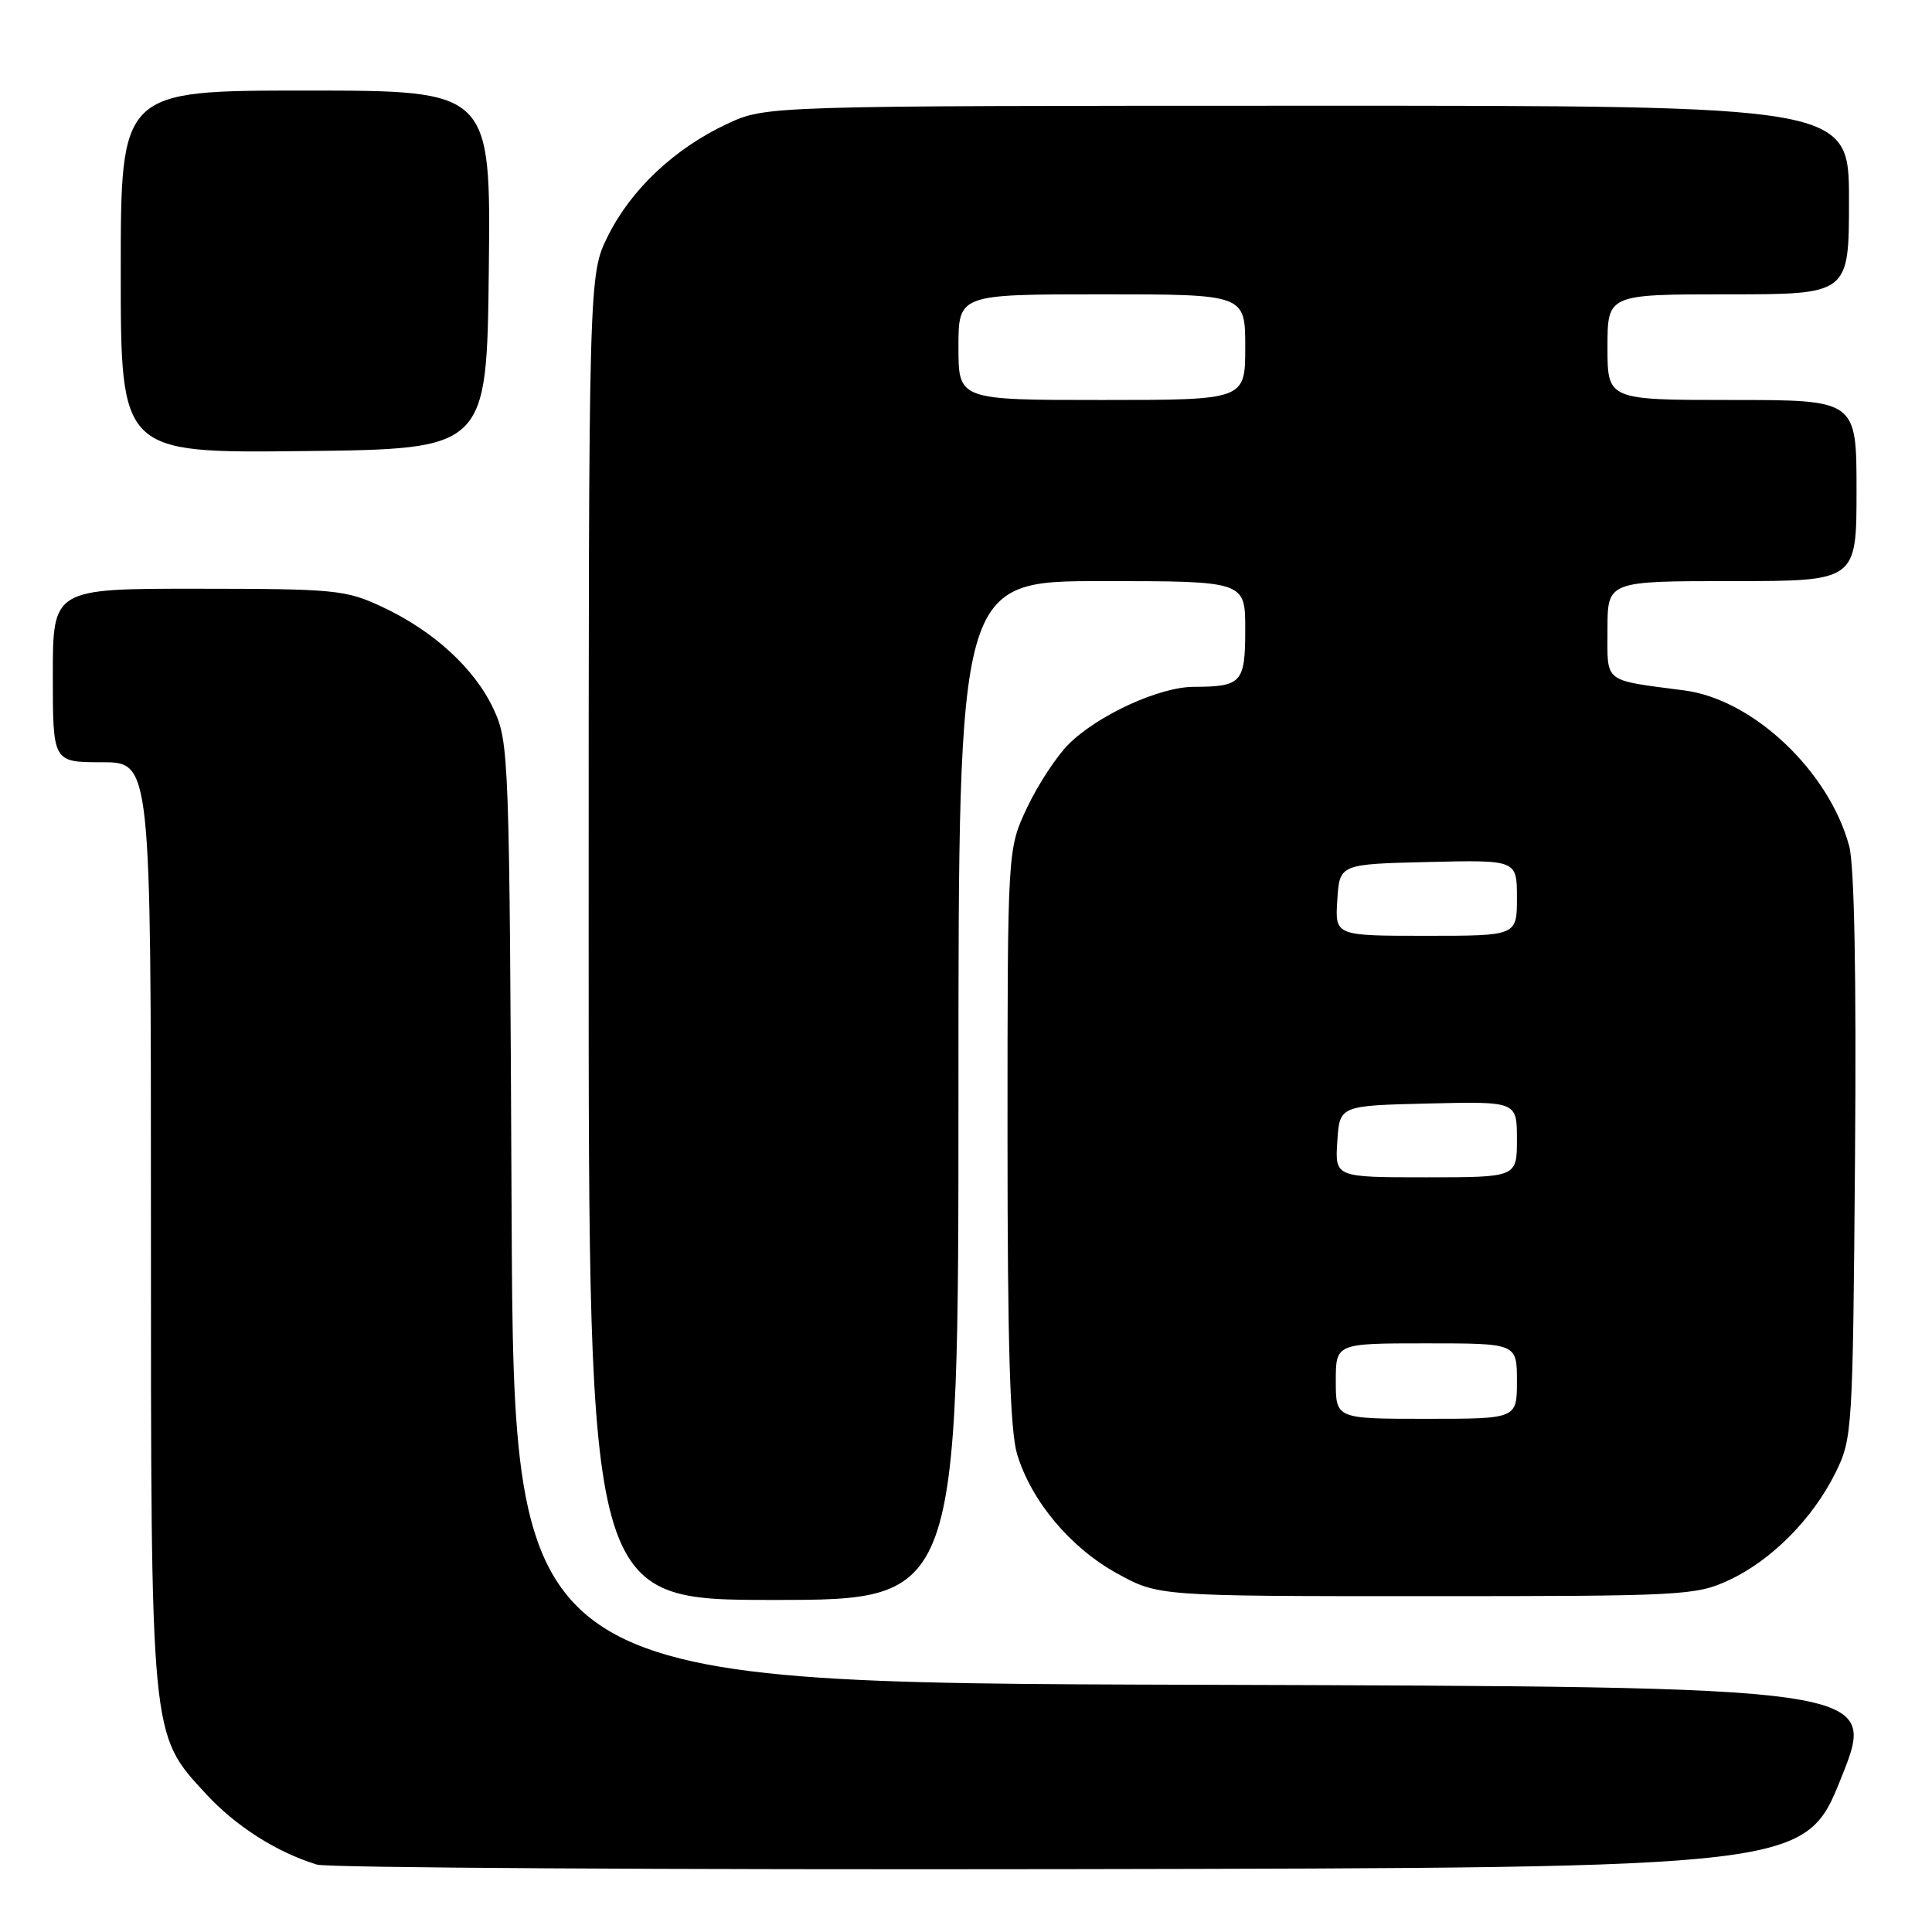 <?xml version="1.0" encoding="UTF-8" standalone="no"?>
<!DOCTYPE svg PUBLIC "-//W3C//DTD SVG 1.1//EN" "http://www.w3.org/Graphics/SVG/1.1/DTD/svg11.dtd" >
<svg xmlns="http://www.w3.org/2000/svg" xmlns:xlink="http://www.w3.org/1999/xlink" version="1.1" viewBox="0 0 256 256">
 <g >
 <path fill="currentColor"
d=" M 244.00 235.50 C 248.79 223.50 248.79 223.50 158.44 223.24 C 68.09 222.99 68.09 222.99 67.79 160.74 C 67.51 100.10 67.45 98.38 65.42 94.00 C 62.92 88.60 57.45 83.58 50.57 80.38 C 45.80 78.16 44.37 78.02 26.25 78.01 C 7.00 78.00 7.00 78.00 7.00 89.50 C 7.00 101.00 7.00 101.00 13.50 101.00 C 20.00 101.00 20.00 101.00 20.00 161.82 C 20.00 230.63 19.91 229.69 27.27 237.68 C 31.23 241.98 36.65 245.43 42.00 247.07 C 43.38 247.49 88.31 247.76 141.86 247.67 C 239.21 247.50 239.21 247.50 244.00 235.50 Z  M 127.00 144.50 C 127.00 77.00 127.00 77.00 146.00 77.00 C 165.00 77.00 165.00 77.00 165.00 83.39 C 165.00 90.48 164.54 90.99 158.17 91.01 C 153.61 91.02 145.45 94.77 141.60 98.61 C 140.01 100.20 137.53 103.97 136.10 107.00 C 133.50 112.50 133.50 112.50 133.50 150.50 C 133.50 178.47 133.84 189.61 134.78 192.71 C 136.67 198.93 141.85 205.10 148.04 208.50 C 153.50 211.50 153.50 211.50 189.00 211.50 C 223.03 211.50 224.69 211.41 229.07 209.39 C 234.71 206.78 240.21 201.23 243.22 195.13 C 245.45 190.60 245.51 189.70 245.80 153.28 C 245.99 129.28 245.71 114.65 245.03 112.12 C 242.36 102.19 232.31 92.69 223.22 91.49 C 212.29 90.05 213.00 90.61 213.00 83.42 C 213.00 77.00 213.00 77.00 229.50 77.00 C 246.00 77.00 246.00 77.00 246.00 65.00 C 246.00 53.00 246.00 53.00 229.50 53.00 C 213.00 53.00 213.00 53.00 213.00 46.00 C 213.00 39.00 213.00 39.00 229.00 39.00 C 245.00 39.00 245.00 39.00 245.00 26.50 C 245.00 14.00 245.00 14.00 173.25 14.01 C 101.50 14.02 101.50 14.02 96.36 16.41 C 89.42 19.65 83.64 25.07 80.56 31.26 C 78.00 36.39 78.00 36.39 78.00 124.20 C 78.00 212.00 78.00 212.00 102.50 212.00 C 127.00 212.00 127.00 212.00 127.00 144.50 Z  M 64.77 35.75 C 65.04 12.00 65.04 12.00 40.52 12.00 C 16.00 12.00 16.00 12.00 16.00 36.02 C 16.00 60.04 16.00 60.04 40.25 59.77 C 64.50 59.50 64.50 59.50 64.77 35.75 Z  M 177.00 183.00 C 177.00 178.00 177.00 178.00 189.00 178.00 C 201.00 178.00 201.00 178.00 201.00 183.00 C 201.00 188.00 201.00 188.00 189.00 188.00 C 177.00 188.00 177.00 188.00 177.00 183.00 Z  M 177.20 151.25 C 177.50 146.50 177.50 146.50 189.25 146.22 C 201.00 145.94 201.00 145.94 201.00 150.97 C 201.00 156.00 201.00 156.00 188.95 156.00 C 176.89 156.00 176.89 156.00 177.20 151.25 Z  M 177.20 119.25 C 177.50 114.50 177.50 114.50 189.25 114.22 C 201.00 113.94 201.00 113.94 201.00 118.97 C 201.00 124.00 201.00 124.00 188.95 124.00 C 176.89 124.00 176.89 124.00 177.20 119.25 Z  M 127.00 46.00 C 127.00 39.00 127.00 39.00 146.00 39.00 C 165.00 39.00 165.00 39.00 165.00 46.00 C 165.00 53.00 165.00 53.00 146.00 53.00 C 127.00 53.00 127.00 53.00 127.00 46.00 Z "/>
</g>
</svg>